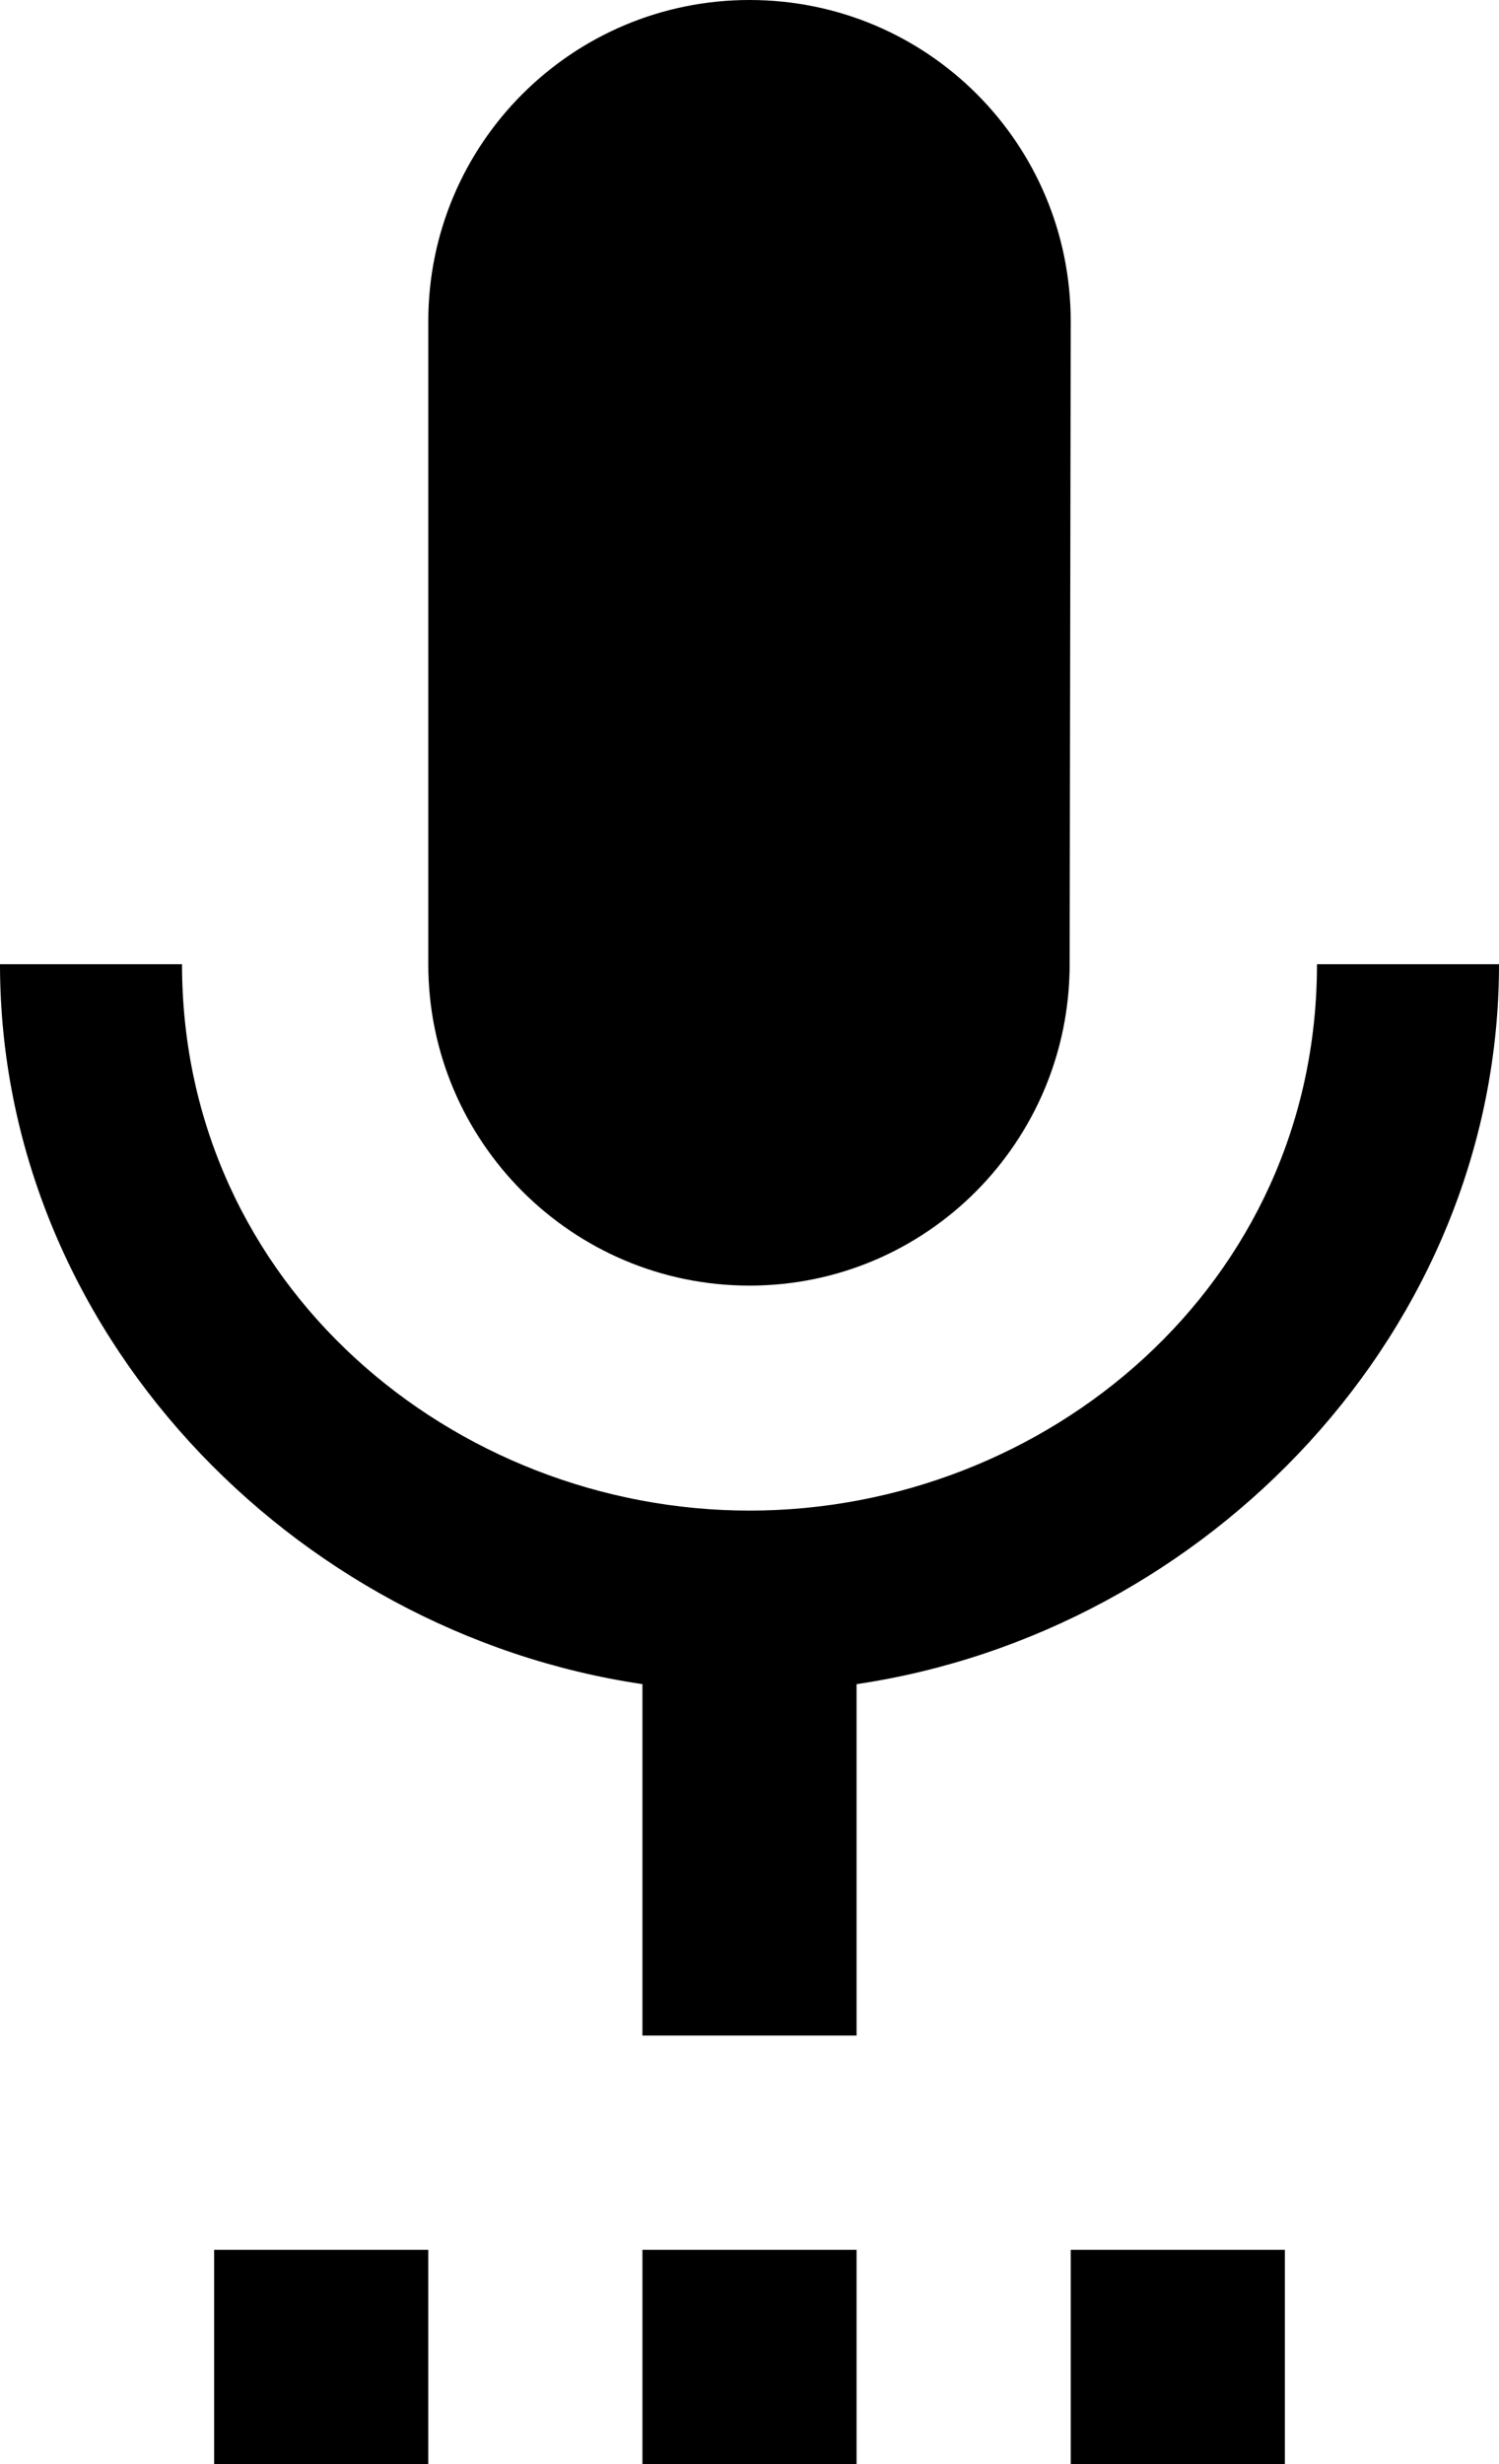 <svg xmlns="http://www.w3.org/2000/svg" viewBox="0 0 28 46"><path d="M4 46h4v-4H4v4zm10-22c3.31 0 5.98-2.69 5.98-6L20 6c0-3.32-2.68-6-6-6-3.31 0-6 2.68-6 6v12c0 3.31 2.69 6 6 6zm-2 22h4v-4h-4v4zm8 0h4v-4h-4v4zm8-28h-3.4c0 6-5.07 10.2-10.6 10.2C8.48 28.2 3.4 24 3.4 18H0c0 6.83 5.44 12.47 12 13.44V38h4v-6.56c6.56-.97 12-6.61 12-13.44z"/></svg>